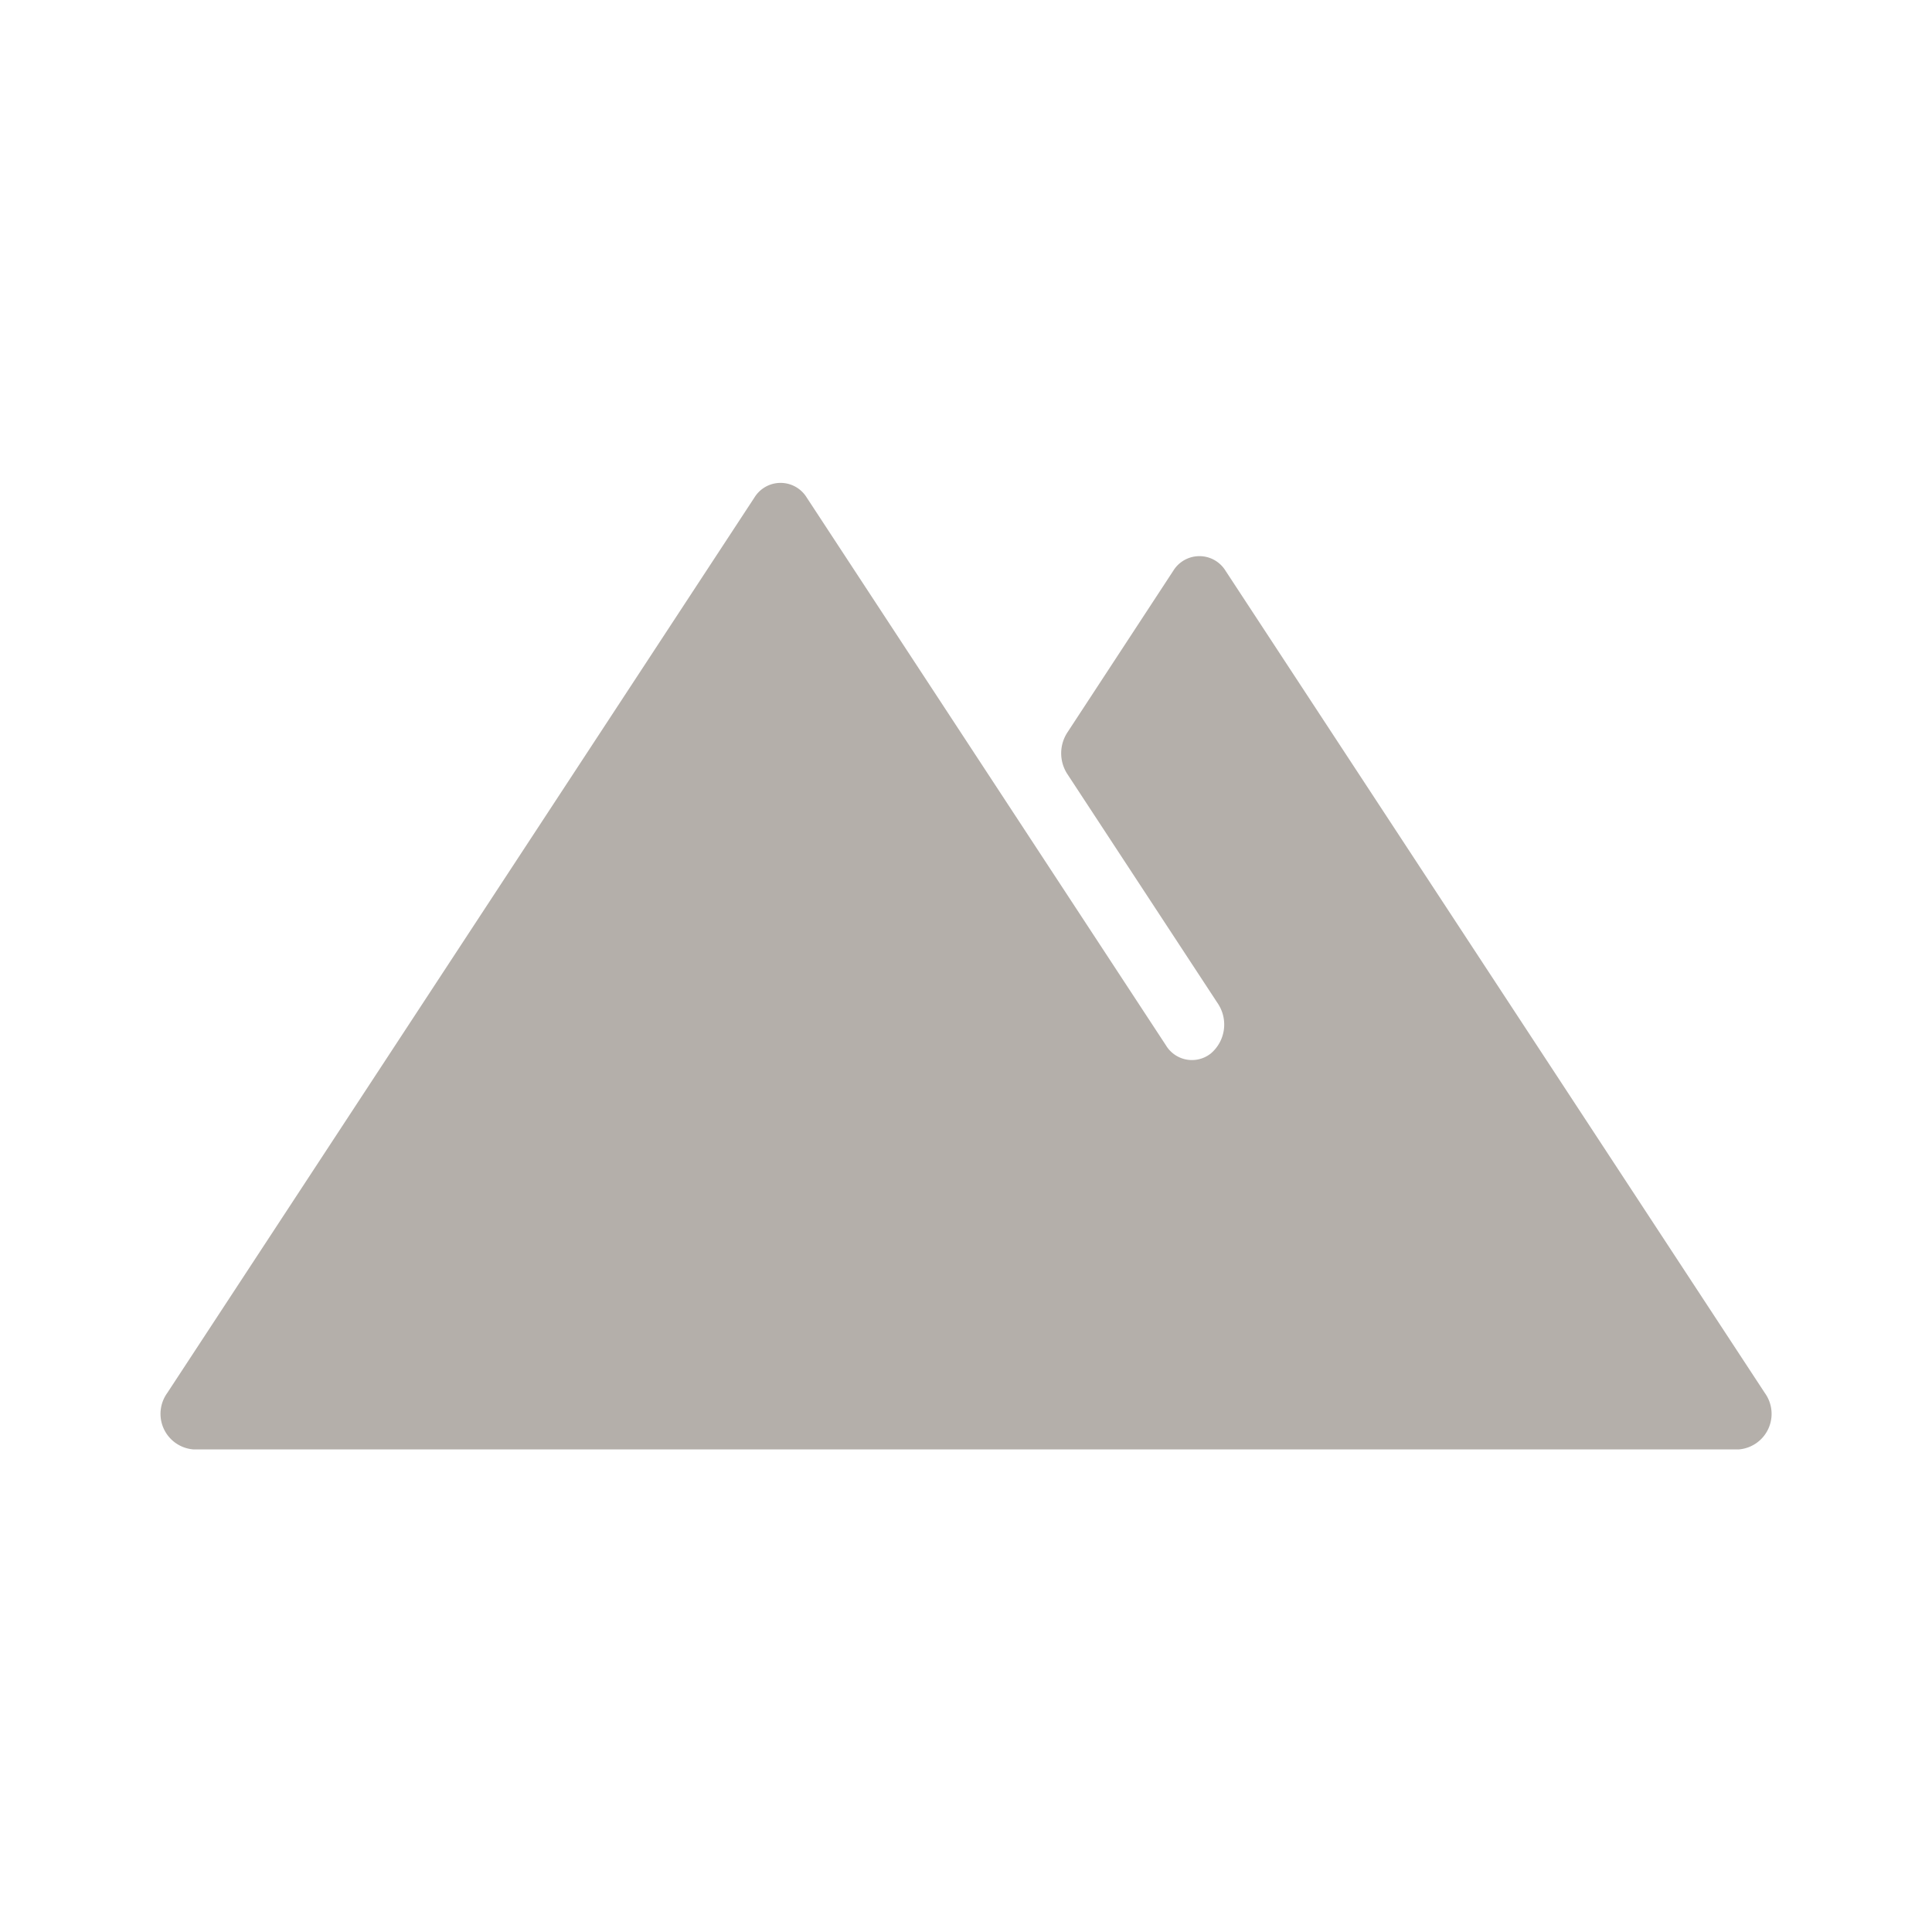 <svg xmlns="http://www.w3.org/2000/svg" width="24" height="24" viewBox="0 0 24 24"><defs><style>.a{fill:rgba(255,255,255,0);}.b{fill:#b4afaa;}</style></defs><g transform="translate(-160 -1348)"><rect class="a" width="24" height="24" transform="translate(160 1348)"/><path class="b" d="M25.347,18.774l-6.7-10.215a.381.381,0,0,0-.649,0L16.681,10.57a.473.473,0,0,0,0,.513l1.875,2.859a.471.471,0,0,1-.091.613.377.377,0,0,1-.558-.1l-1.886-2.876,0,0-2.577-3.93a.381.381,0,0,0-.649,0L5.5,18.774a.443.443,0,0,0,.325.7h19.2A.443.443,0,0,0,25.347,18.774Z" transform="translate(156.577 1346.531)"/></g></svg>